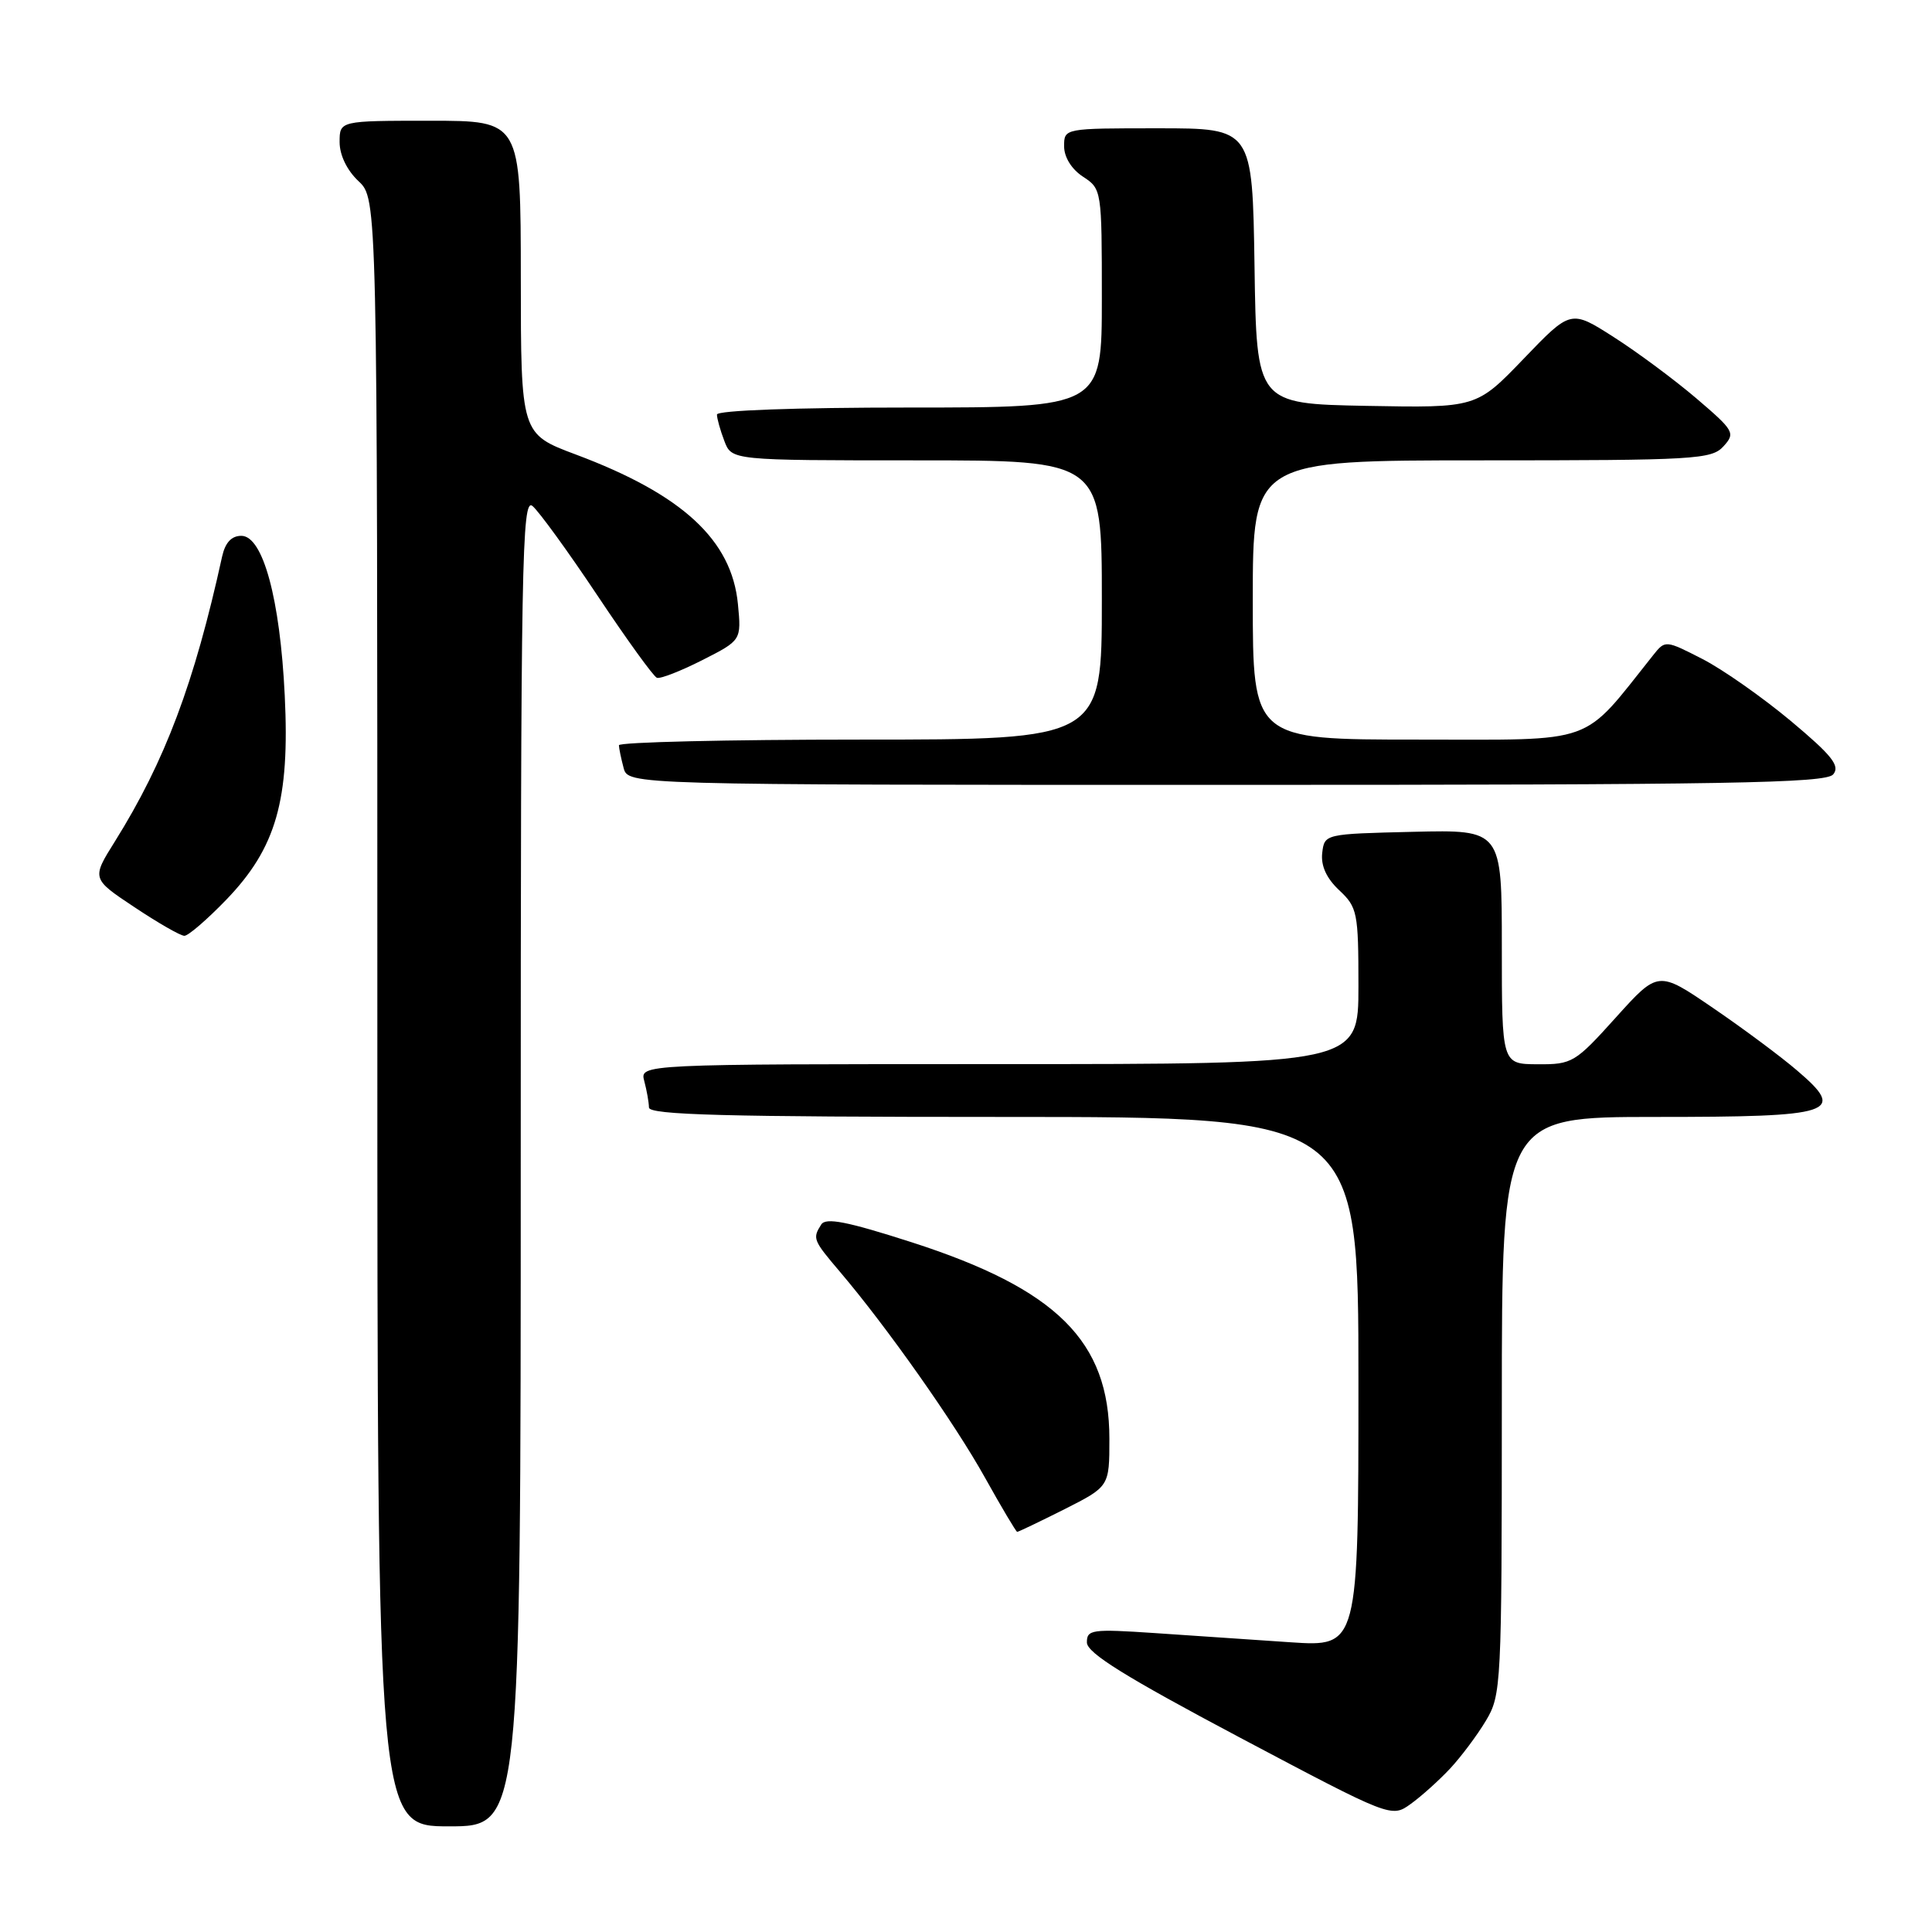 <?xml version="1.0" encoding="UTF-8" standalone="no"?>
<!DOCTYPE svg PUBLIC "-//W3C//DTD SVG 1.1//EN" "http://www.w3.org/Graphics/SVG/1.1/DTD/svg11.dtd" >
<svg xmlns="http://www.w3.org/2000/svg" xmlns:xlink="http://www.w3.org/1999/xlink" version="1.1" viewBox="0 0 256 256">
 <g >
 <path fill="currentColor"
d=" M 69.00 153.88 C 69.00 74.25 69.15 65.88 70.56 67.05 C 71.41 67.76 75.29 73.10 79.17 78.92 C 83.05 84.74 86.59 89.64 87.04 89.81 C 87.48 89.98 90.18 88.93 93.04 87.48 C 98.24 84.84 98.24 84.84 97.78 80.05 C 96.96 71.55 90.43 65.52 76.31 60.23 C 69.02 57.50 69.02 57.50 69.01 36.75 C 69.00 16.00 69.00 16.00 57.00 16.00 C 45.00 16.00 45.00 16.00 45.00 18.83 C 45.00 20.55 45.98 22.57 47.50 24.00 C 50.00 26.35 50.00 26.35 50.00 134.17 C 50.00 242.00 50.00 242.00 59.50 242.00 C 69.00 242.00 69.00 242.00 69.00 153.88 Z  M 192.15 234.34 C 193.60 232.78 195.74 229.93 196.89 228.00 C 198.93 224.61 198.99 223.31 199.00 186.25 C 199.00 148.00 199.00 148.00 219.38 148.00 C 243.12 148.00 244.72 147.48 238.14 141.86 C 235.99 140.01 230.96 136.27 226.97 133.55 C 219.72 128.60 219.72 128.60 214.11 134.82 C 208.72 140.81 208.32 141.05 203.75 141.02 C 199.00 141.00 199.00 141.00 199.00 125.47 C 199.00 109.94 199.00 109.94 187.25 110.22 C 175.51 110.50 175.50 110.50 175.20 113.03 C 175.01 114.72 175.76 116.37 177.45 117.96 C 179.86 120.22 180.00 120.90 180.00 130.67 C 180.00 141.00 180.00 141.00 132.38 141.00 C 84.77 141.00 84.77 141.00 85.37 143.25 C 85.70 144.49 85.98 146.06 85.99 146.75 C 86.00 147.73 96.07 148.00 133.00 148.00 C 180.00 148.00 180.00 148.00 180.00 183.11 C 180.00 218.21 180.00 218.21 171.00 217.61 C 166.05 217.27 157.95 216.73 153.00 216.39 C 144.68 215.83 144.00 215.93 144.02 217.64 C 144.03 219.03 149.14 222.20 164.20 230.19 C 184.37 240.87 184.37 240.87 186.93 239.03 C 188.35 238.01 190.69 235.90 192.15 234.34 Z  M 141.03 199.99 C 147.00 196.97 147.00 196.97 147.00 190.64 C 147.00 177.72 140.03 170.80 120.78 164.60 C 112.25 161.86 109.43 161.30 108.82 162.25 C 107.64 164.11 107.72 164.31 111.34 168.57 C 117.54 175.87 126.48 188.55 130.50 195.77 C 132.70 199.72 134.63 202.96 134.78 202.98 C 134.93 202.99 137.74 201.64 141.03 199.99 Z  M 29.98 119.22 C 36.60 112.35 38.41 106.03 37.73 92.15 C 37.11 79.34 34.84 71.00 31.98 71.00 C 30.67 71.00 29.84 71.90 29.43 73.75 C 25.74 90.56 21.87 100.85 15.24 111.47 C 12.13 116.43 12.13 116.43 17.82 120.21 C 20.94 122.29 23.92 124.00 24.43 124.00 C 24.95 124.00 27.44 121.85 29.98 119.22 Z  M 242.91 102.61 C 243.85 101.48 242.75 100.10 237.29 95.53 C 233.55 92.41 228.29 88.71 225.58 87.32 C 220.70 84.82 220.65 84.81 219.08 86.78 C 209.43 98.88 211.87 98.00 187.88 98.00 C 166.00 98.00 166.00 98.00 166.00 79.50 C 166.00 61.00 166.00 61.00 196.35 61.00 C 224.64 61.00 226.80 60.87 228.37 59.14 C 229.97 57.38 229.79 57.07 224.78 52.79 C 221.87 50.31 216.94 46.65 213.82 44.66 C 208.14 41.03 208.14 41.03 201.89 47.54 C 195.63 54.05 195.63 54.05 181.07 53.78 C 166.50 53.50 166.50 53.50 166.23 35.25 C 165.95 17.00 165.95 17.00 153.48 17.00 C 141.00 17.00 141.00 17.00 141.00 19.38 C 141.00 20.83 141.99 22.42 143.50 23.41 C 145.98 25.03 146.00 25.18 146.00 39.52 C 146.00 54.00 146.00 54.00 120.50 54.00 C 105.35 54.00 95.00 54.38 95.00 54.93 C 95.00 55.45 95.44 57.02 95.98 58.43 C 96.95 61.00 96.95 61.00 121.48 61.00 C 146.00 61.00 146.00 61.00 146.00 79.50 C 146.00 98.00 146.00 98.00 114.00 98.00 C 96.40 98.00 82.01 98.34 82.01 98.75 C 82.02 99.16 82.30 100.51 82.63 101.75 C 83.23 104.00 83.23 104.00 162.49 104.00 C 229.08 104.00 241.94 103.78 242.91 102.61 Z "/>
</g>
</svg>